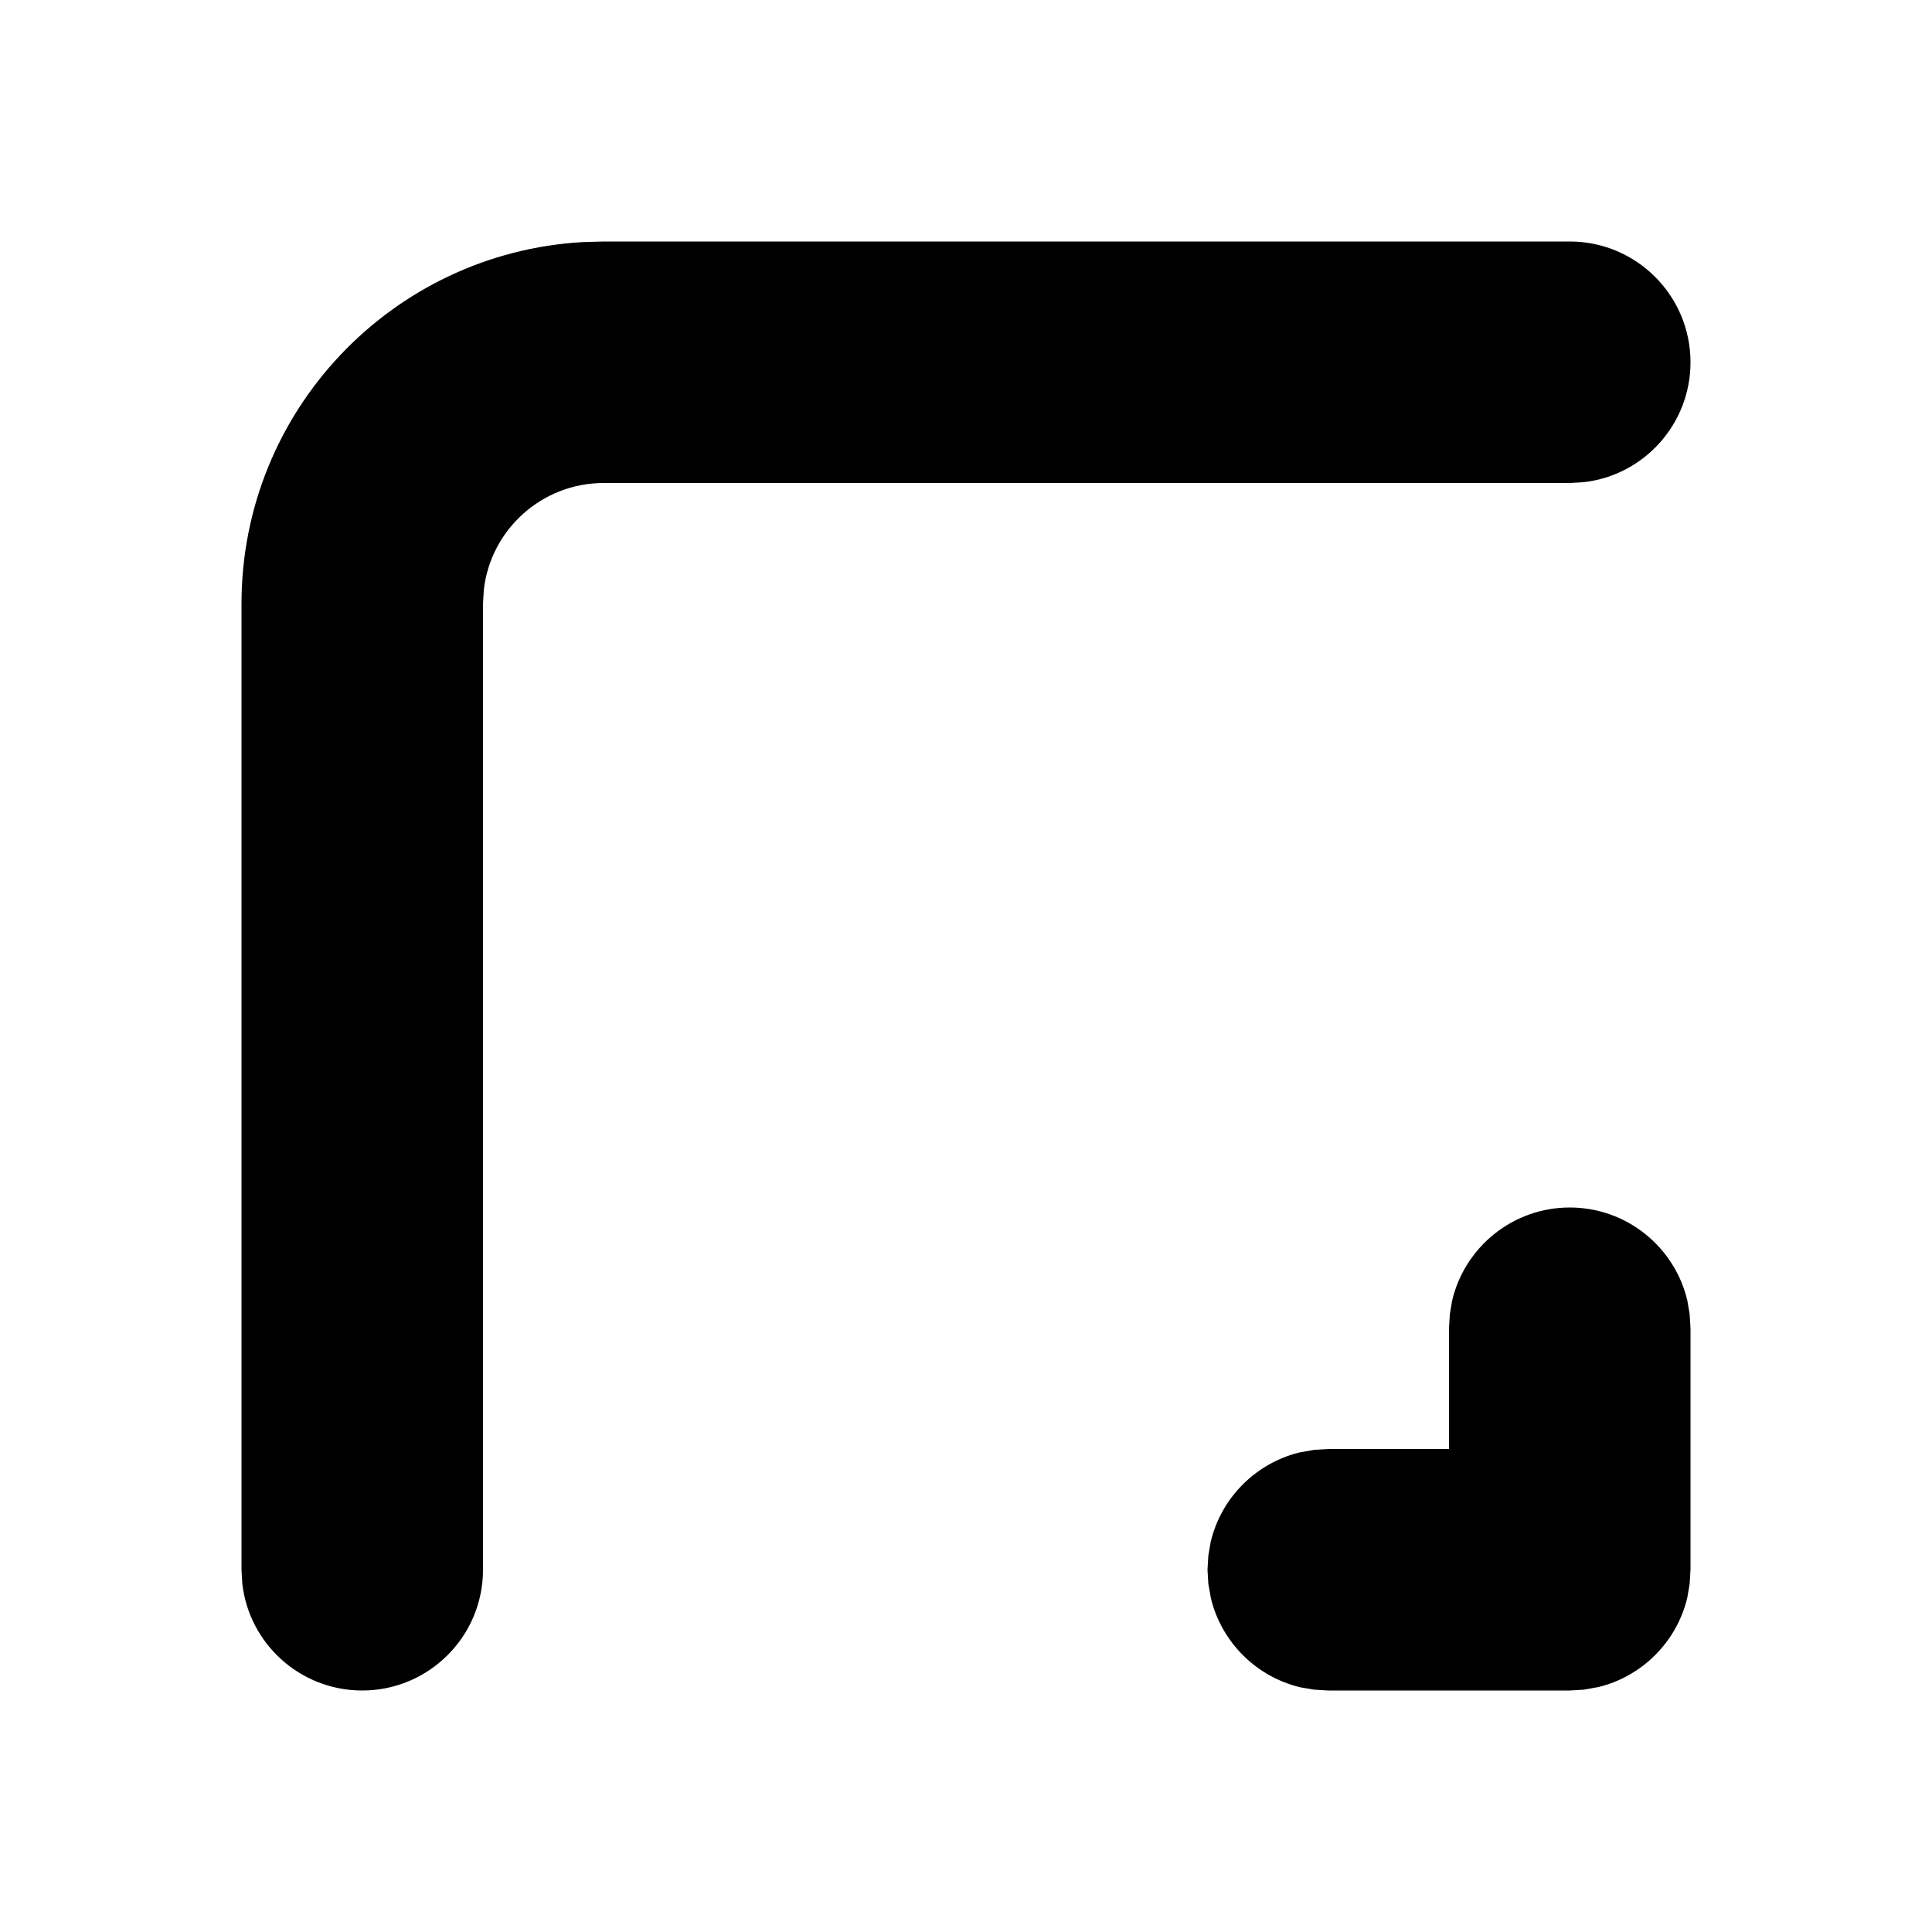 <svg width="16" height="16" viewBox="0 0 16 16" fill="none" xmlns="http://www.w3.org/2000/svg">
<path fill-rule="evenodd" clip-rule="evenodd" d="M13 10C13.473 10 13.87 10.329 13.974 10.771L13.993 10.883L14 11V13L13.993 13.117L13.974 13.229C13.888 13.594 13.603 13.881 13.24 13.971L13.117 13.993L13 14H11L10.883 13.993L10.771 13.974C10.406 13.888 10.119 13.603 10.029 13.24L10.007 13.117L10 13L10.007 12.883L10.026 12.771C10.112 12.406 10.397 12.119 10.76 12.029L10.883 12.007L11 12H12V11L12.007 10.883L12.026 10.771C12.13 10.329 12.527 10 13 10ZM13 2C13.552 2 14 2.448 14 3C14 3.513 13.614 3.936 13.117 3.993L13 4H5C4.487 4 4.064 4.386 4.007 4.883L4 5V13C4 13.552 3.552 14 3 14C2.487 14 2.064 13.614 2.007 13.117L2 13V5C2 3.402 3.249 2.096 4.824 2.005L5 2H13Z" fill="black"/>
</svg>
